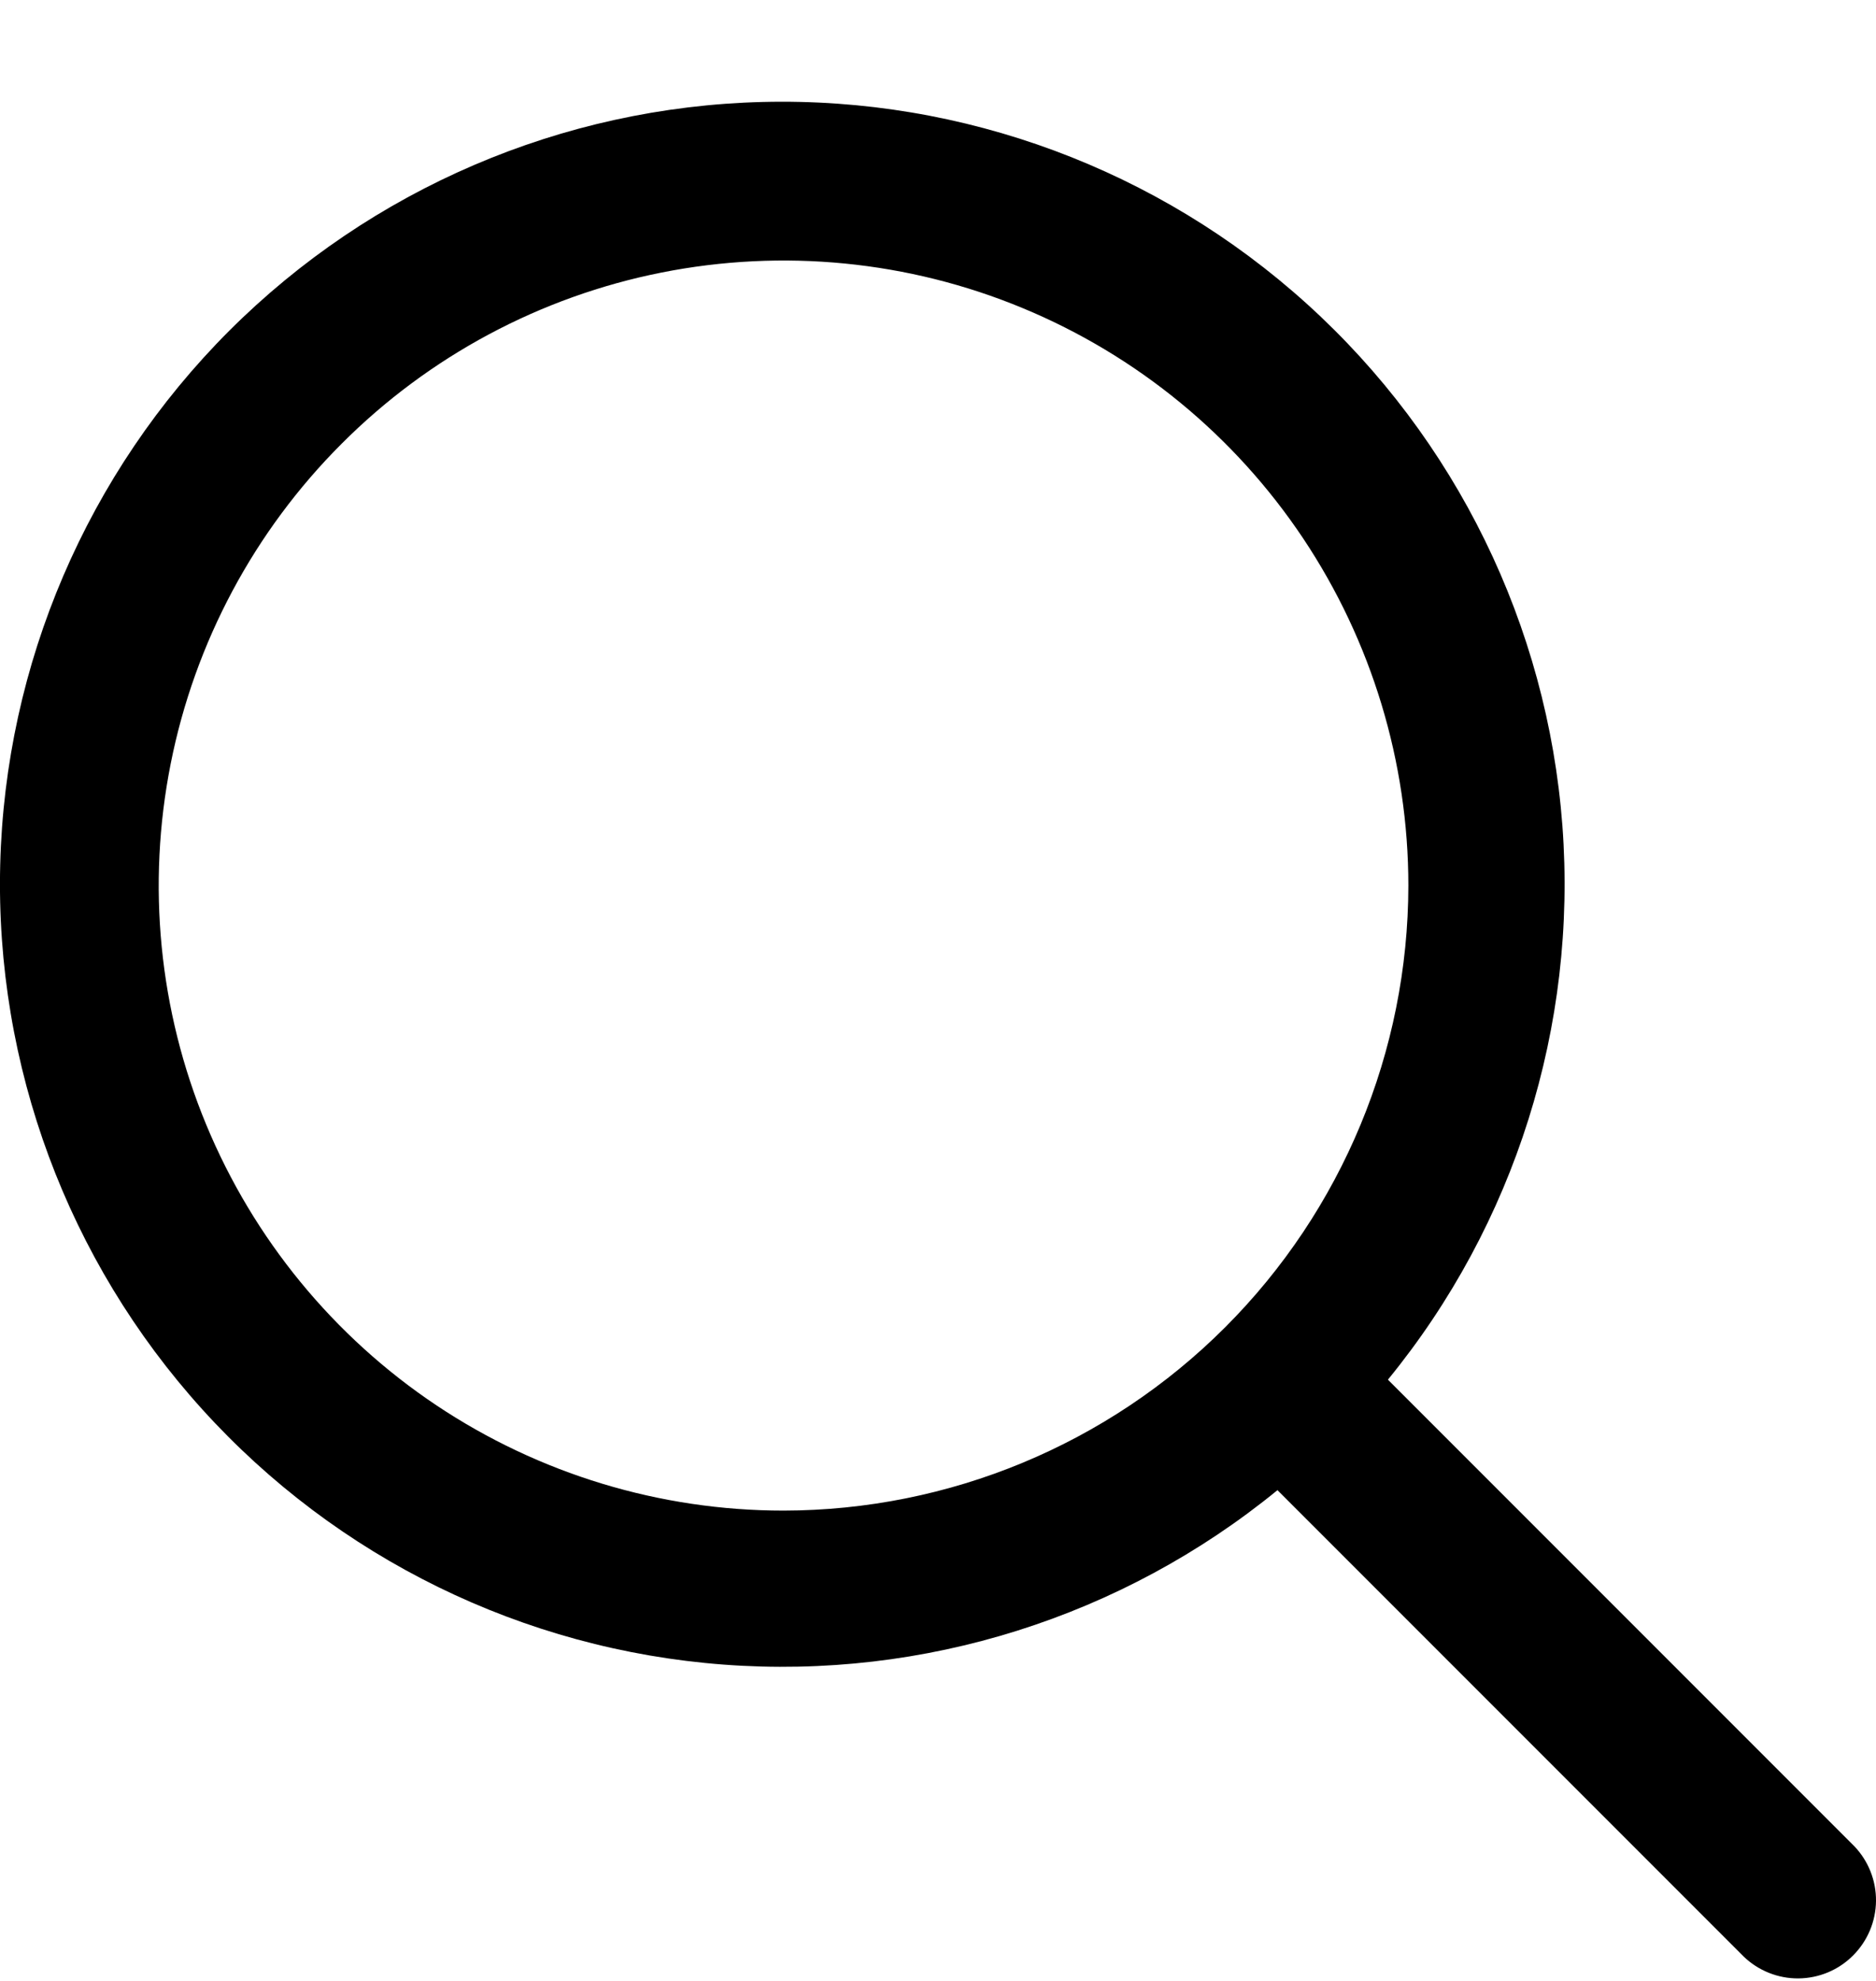 <svg width="18" height="19" viewBox="0 0 18 19" xmlns="http://www.w3.org/2000/svg">
<path d="M17.79 17.706L13.317 13.233C14.536 11.742 15.135 9.84 14.991 7.919C14.846 5.999 13.969 4.208 12.541 2.916C11.113 1.624 9.243 0.93 7.318 0.978C5.393 1.026 3.56 1.813 2.198 3.174C0.837 4.536 0.05 6.369 0.002 8.294C-0.046 10.219 0.648 12.089 1.94 13.517C3.232 14.945 5.023 15.822 6.943 15.966C8.864 16.111 10.766 15.511 12.257 14.293L16.73 18.766C16.871 18.902 17.061 18.978 17.257 18.976C17.454 18.974 17.642 18.895 17.78 18.756C17.919 18.617 17.998 18.43 18 18.233C18.002 18.037 17.926 17.847 17.79 17.706ZM7.518 14.489C6.332 14.489 5.173 14.137 4.187 13.479C3.201 12.82 2.433 11.883 1.979 10.788C1.525 9.693 1.407 8.487 1.638 7.324C1.869 6.161 2.44 5.093 3.279 4.255C4.117 3.416 5.185 2.845 6.348 2.614C7.511 2.383 8.717 2.501 9.812 2.955C10.908 3.409 11.844 4.177 12.503 5.163C13.161 6.149 13.513 7.308 13.513 8.494C13.511 10.083 12.879 11.607 11.755 12.731C10.631 13.855 9.107 14.487 7.518 14.489Z" fill="#000"/>
</svg>
